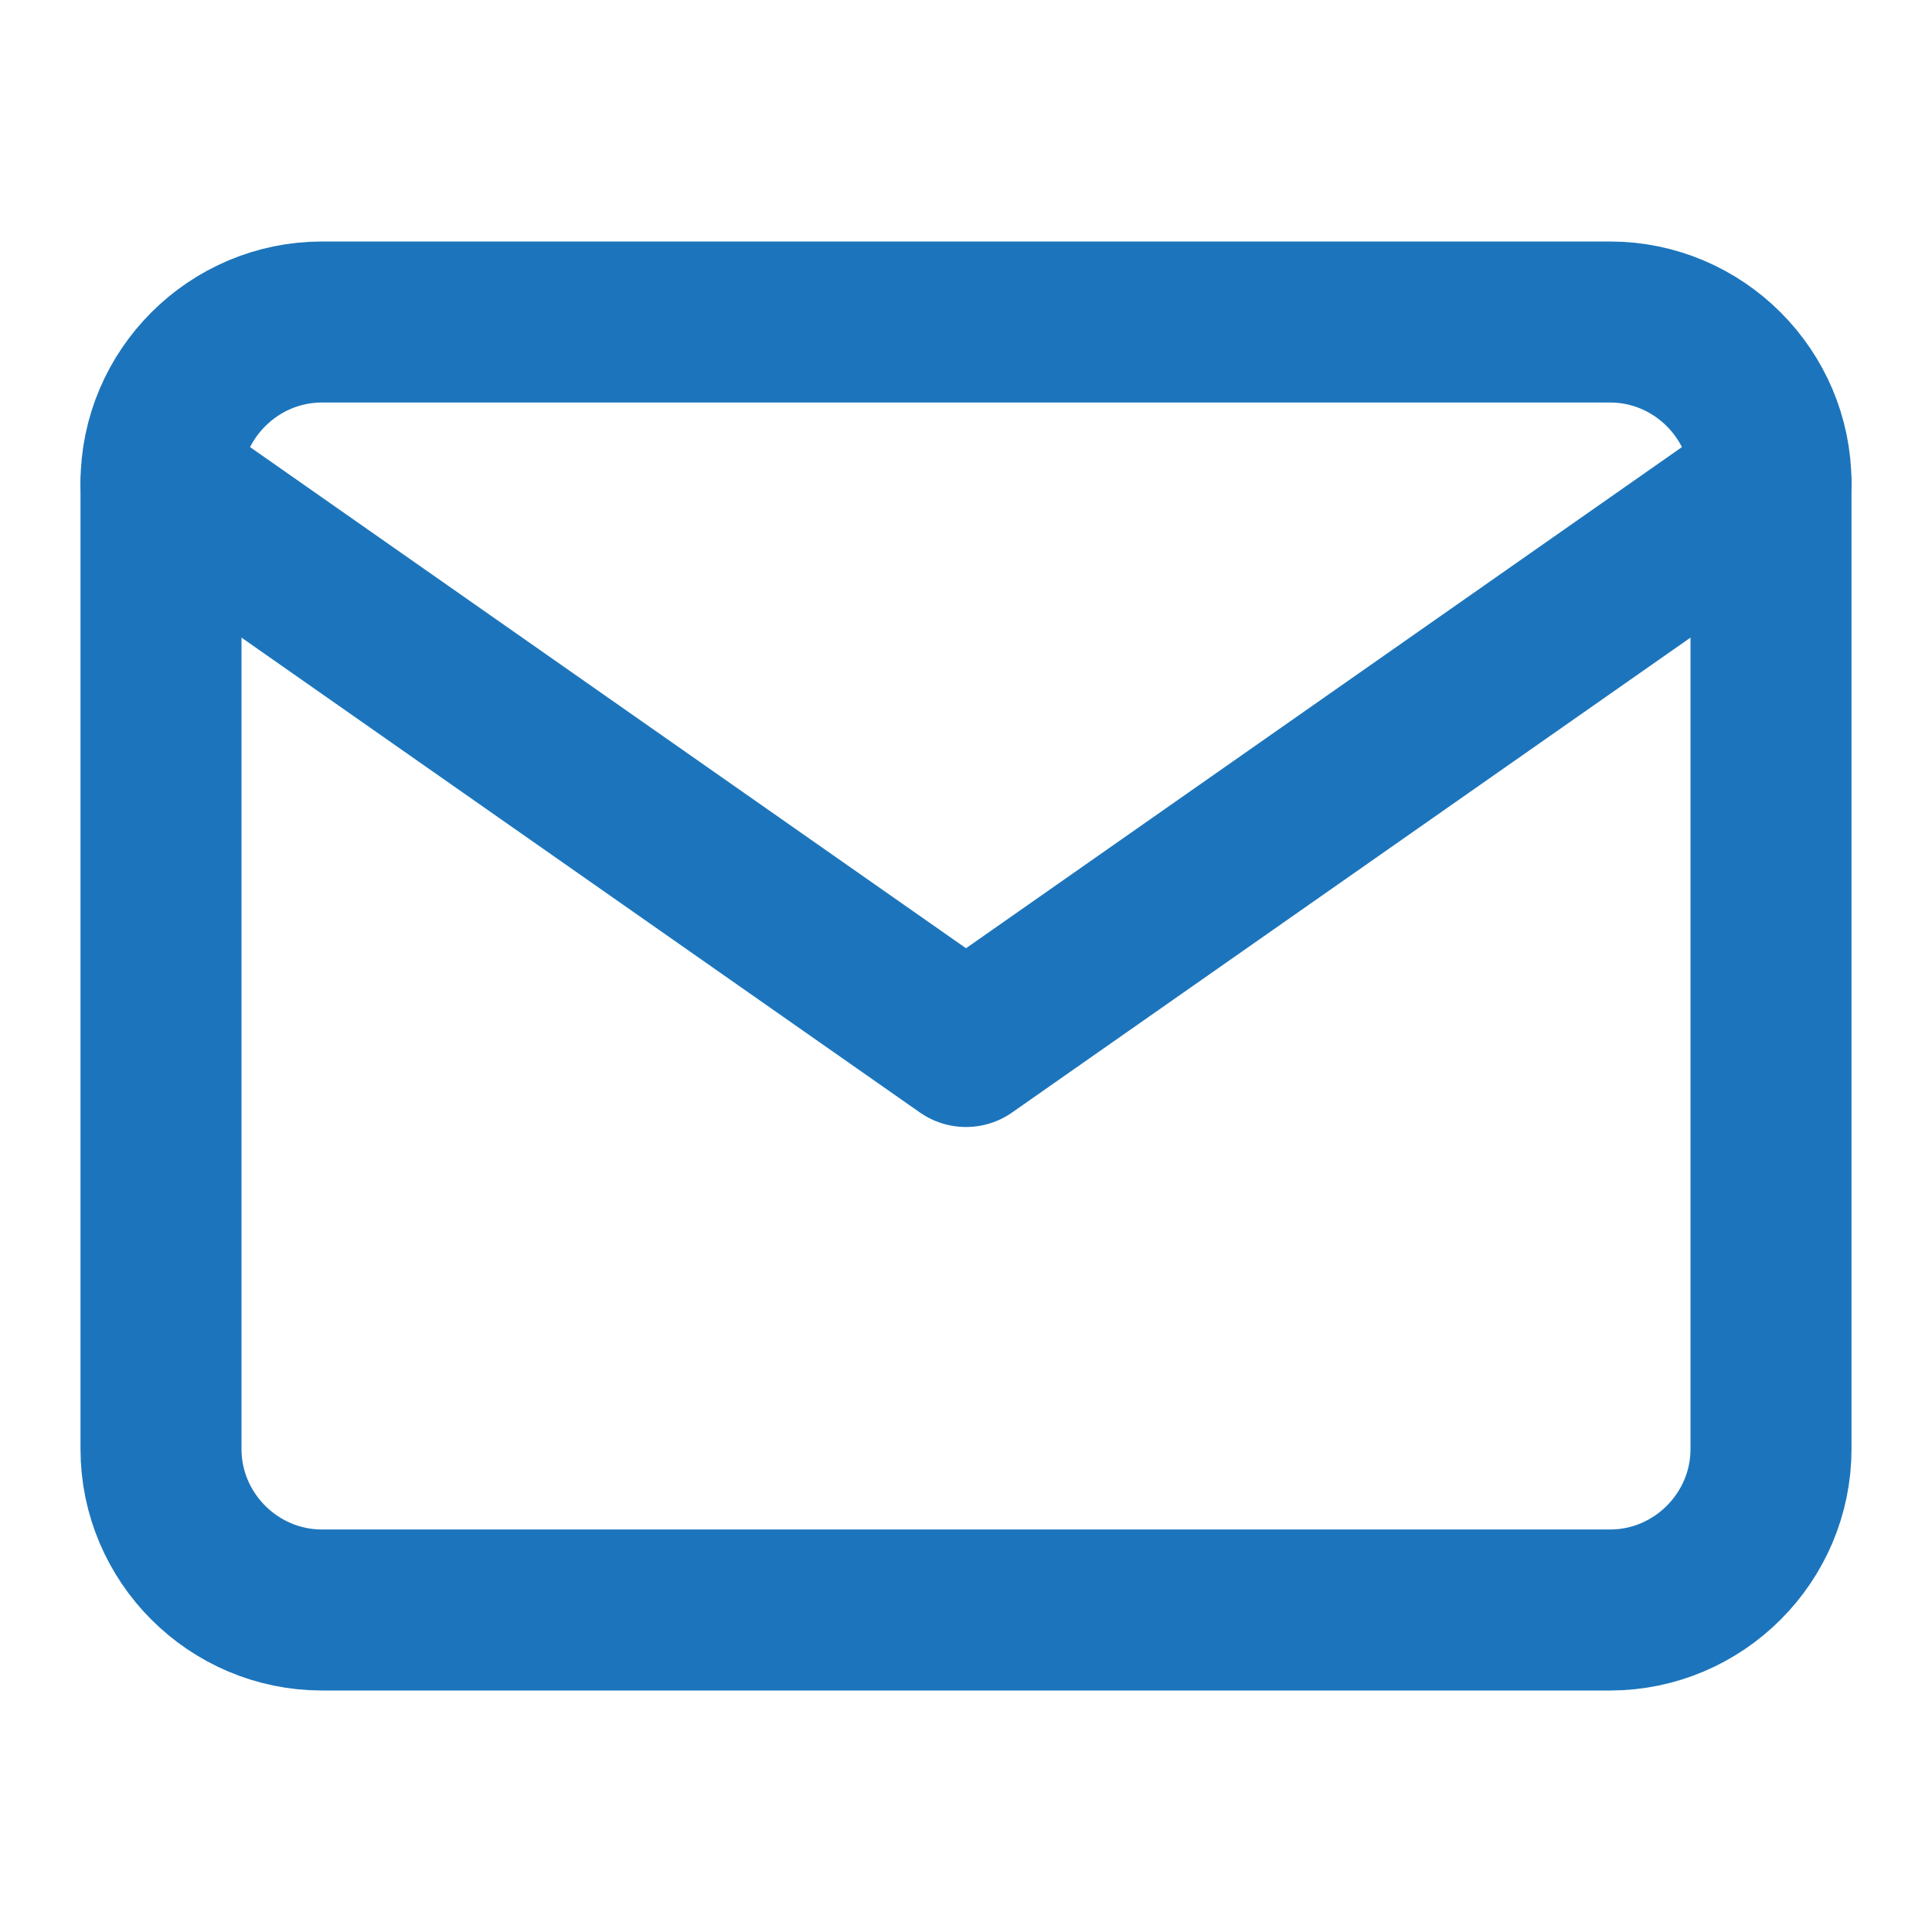 <svg width="24" height="24" viewBox="0 0 24 24" fill="none" xmlns="http://www.w3.org/2000/svg">
<path d="M4 4H20C21.1 4 22 4.9 22 6V18C22 19.1 21.1 20 20 20H4C2.9 20 2 19.1 2 18V6C2 4.9 2.9 4 4 4Z" stroke="#1C75BC" stroke-width="2" stroke-linecap="round" stroke-linejoin="round"/>
<path d="M22 6L12 13L2 6" stroke="#1C75BC" stroke-width="2" stroke-linecap="round" stroke-linejoin="round"/>
</svg>
